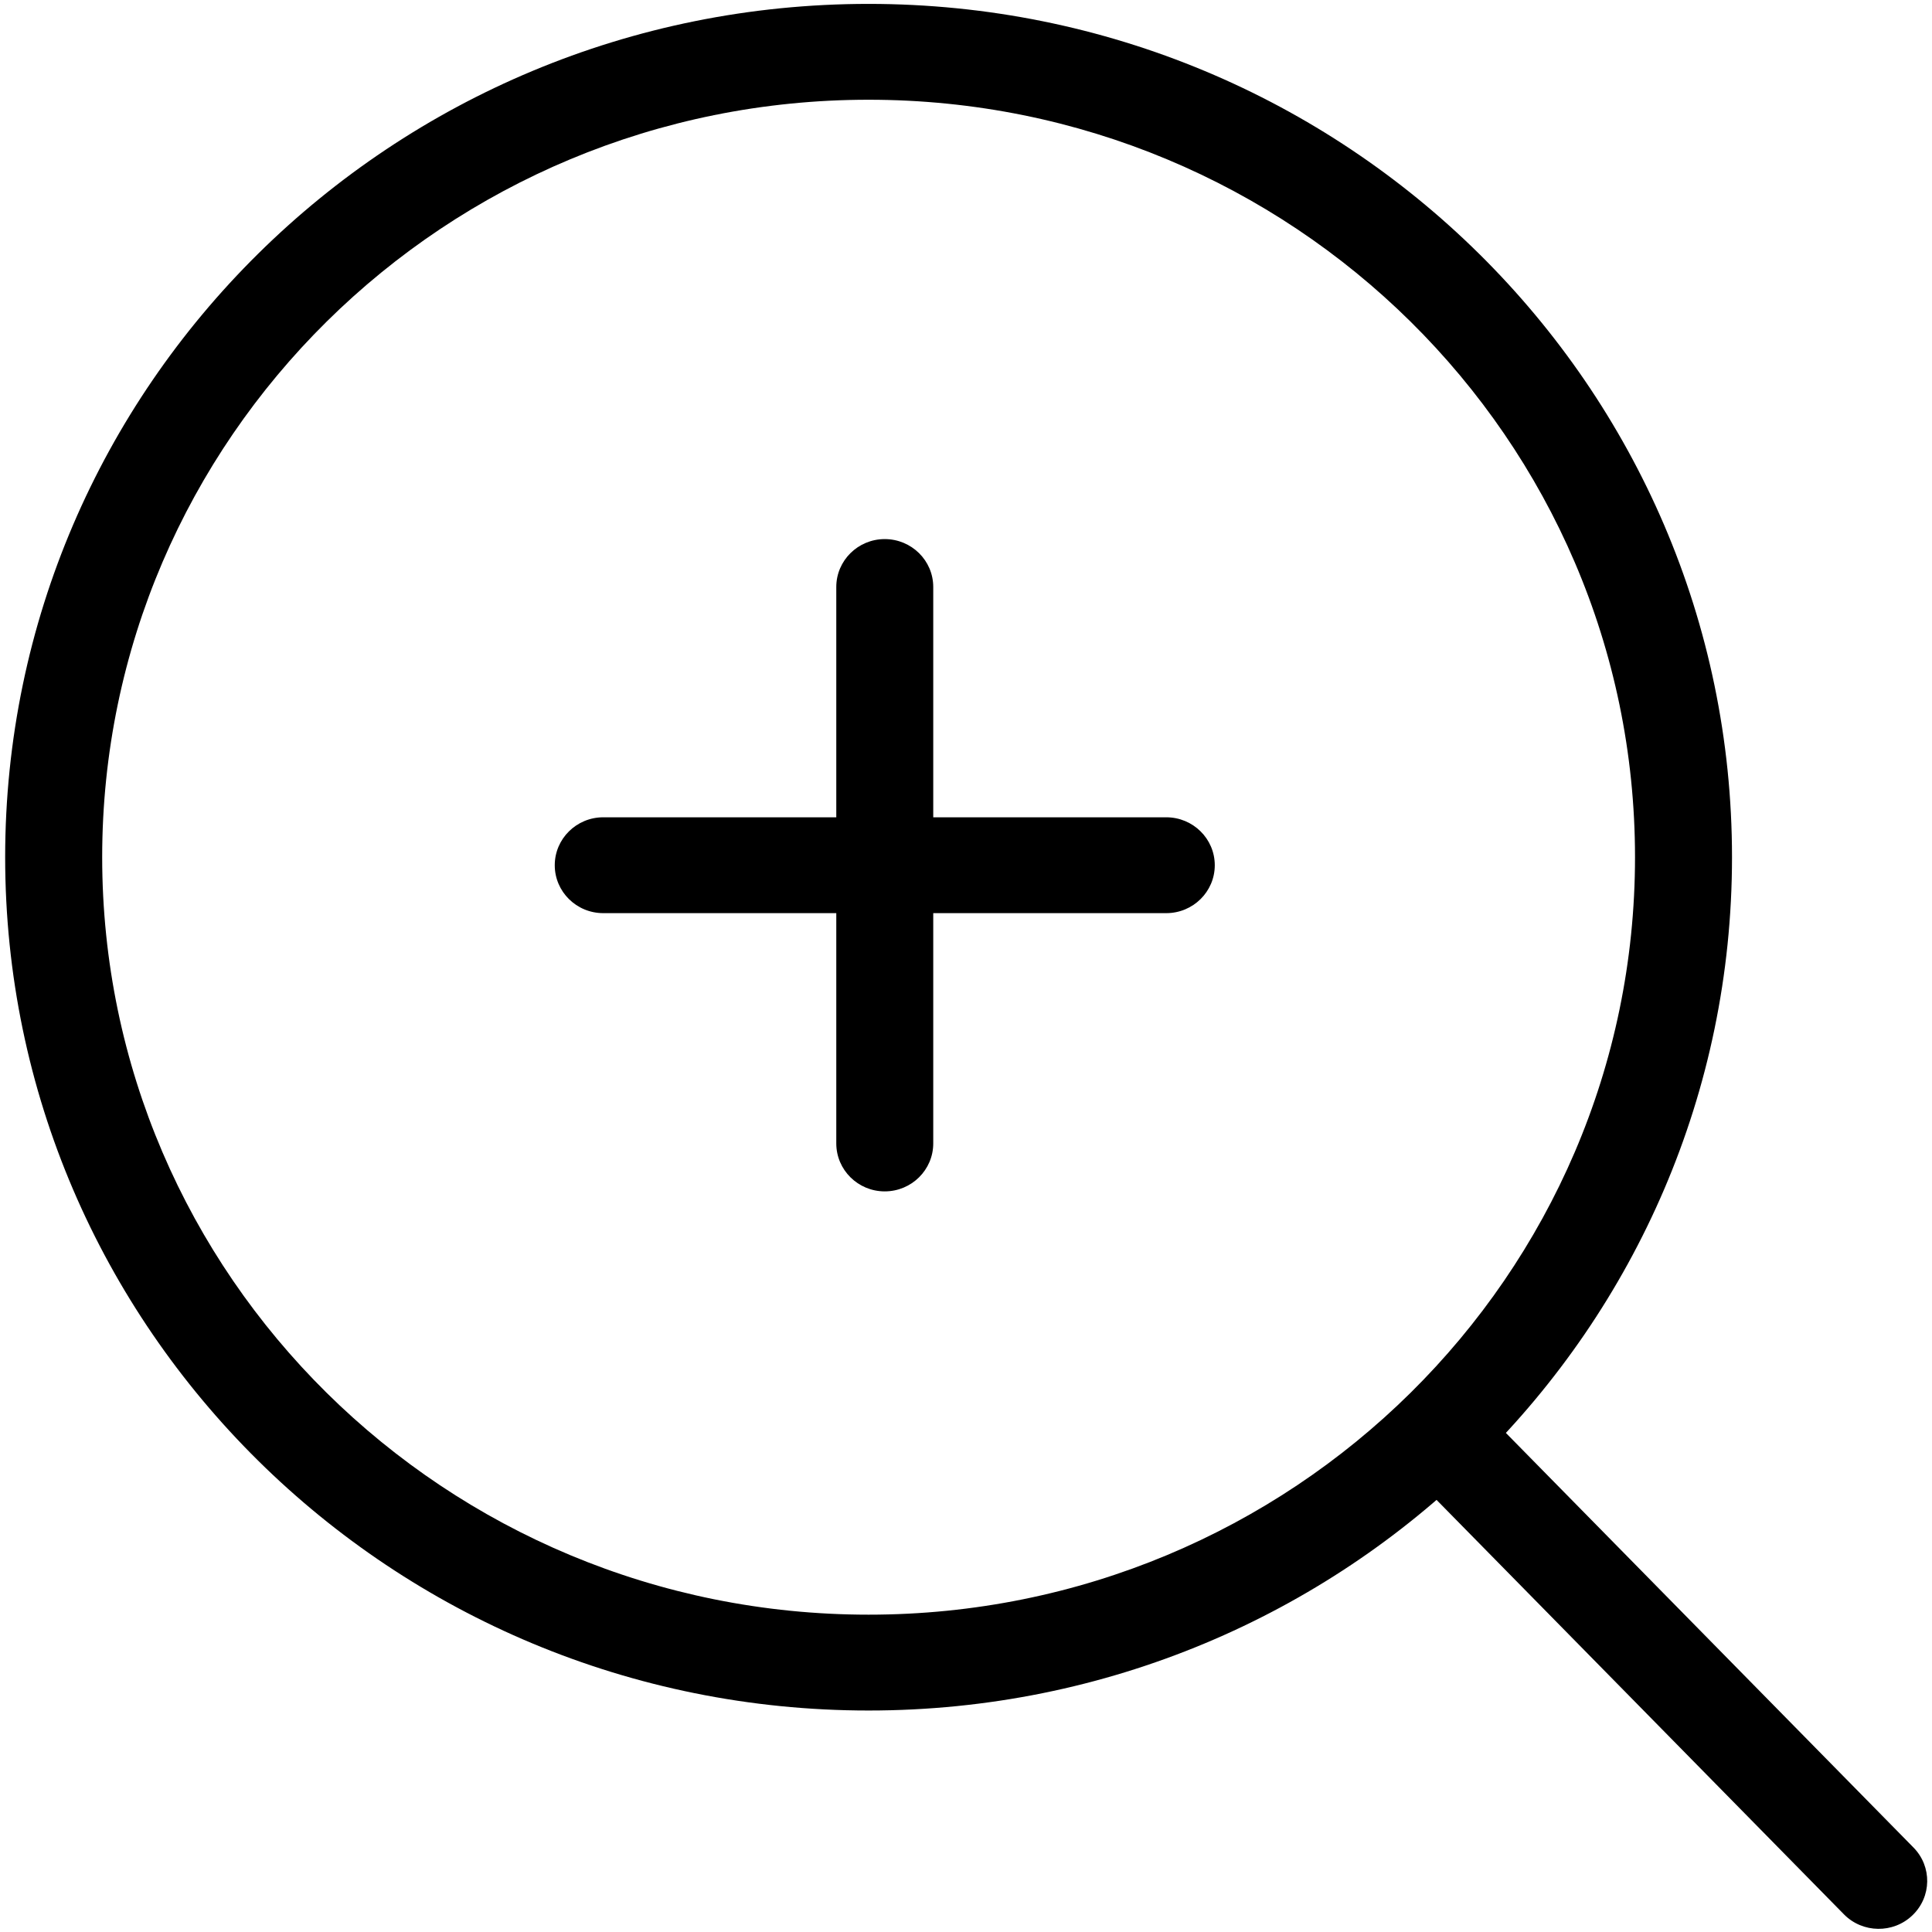 <?xml version="1.0" encoding="utf-8"?>
<!-- Generator: Adobe Illustrator 15.0.0, SVG Export Plug-In . SVG Version: 6.00 Build 0)  -->
<!DOCTYPE svg PUBLIC "-//W3C//DTD SVG 1.1//EN" "http://www.w3.org/Graphics/SVG/1.1/DTD/svg11.dtd">
<svg version="1.1" id="图层_1" xmlns="http://www.w3.org/2000/svg" xmlns:xlink="http://www.w3.org/1999/xlink" x="0px" y="0px"
	 width="64px" height="64px" viewBox="0 0 64 64" enable-background="new 0 0 64 64" xml:space="preserve">
<path d="M46.922,49.009c-0.619-0.629-0.605-1.634,0.031-2.246c0.637-0.608,1.654-0.594,2.272,0.034l14.161,14.404
	c0.62,0.629,0.605,1.635-0.034,2.246c-0.635,0.61-1.651,0.596-2.269-0.032L46.922,49.009z"/>
<path d="M28.773,56.663c-15.796,0-28.602-12.656-28.602-28.267c0-15.612,12.805-28.267,28.602-28.267
	c15.796,0,28.602,12.655,28.602,28.267C57.375,44.007,44.569,56.663,28.773,56.663z M28.773,53.488
	c14.021,0,25.389-11.232,25.389-25.092c0-13.857-11.367-25.092-25.389-25.092S3.385,14.539,3.385,28.396
	C3.385,42.256,14.752,53.488,28.773,53.488z"/>
<path d="M19.983,30.249c-0.887,0-1.606-0.711-1.606-1.587c0-0.876,0.719-1.588,1.606-1.588h18.651c0.888,0,1.607,0.712,1.607,1.588
	c0,0.876-0.72,1.587-1.607,1.587H19.983z"/>
<path d="M27.703,19.445c0-0.876,0.719-1.587,1.605-1.587c0.887,0,1.607,0.711,1.607,1.587v18.432c0,0.877-0.72,1.589-1.607,1.589
	c-0.887,0-1.605-0.712-1.605-1.589V19.445z"/>
</svg>
